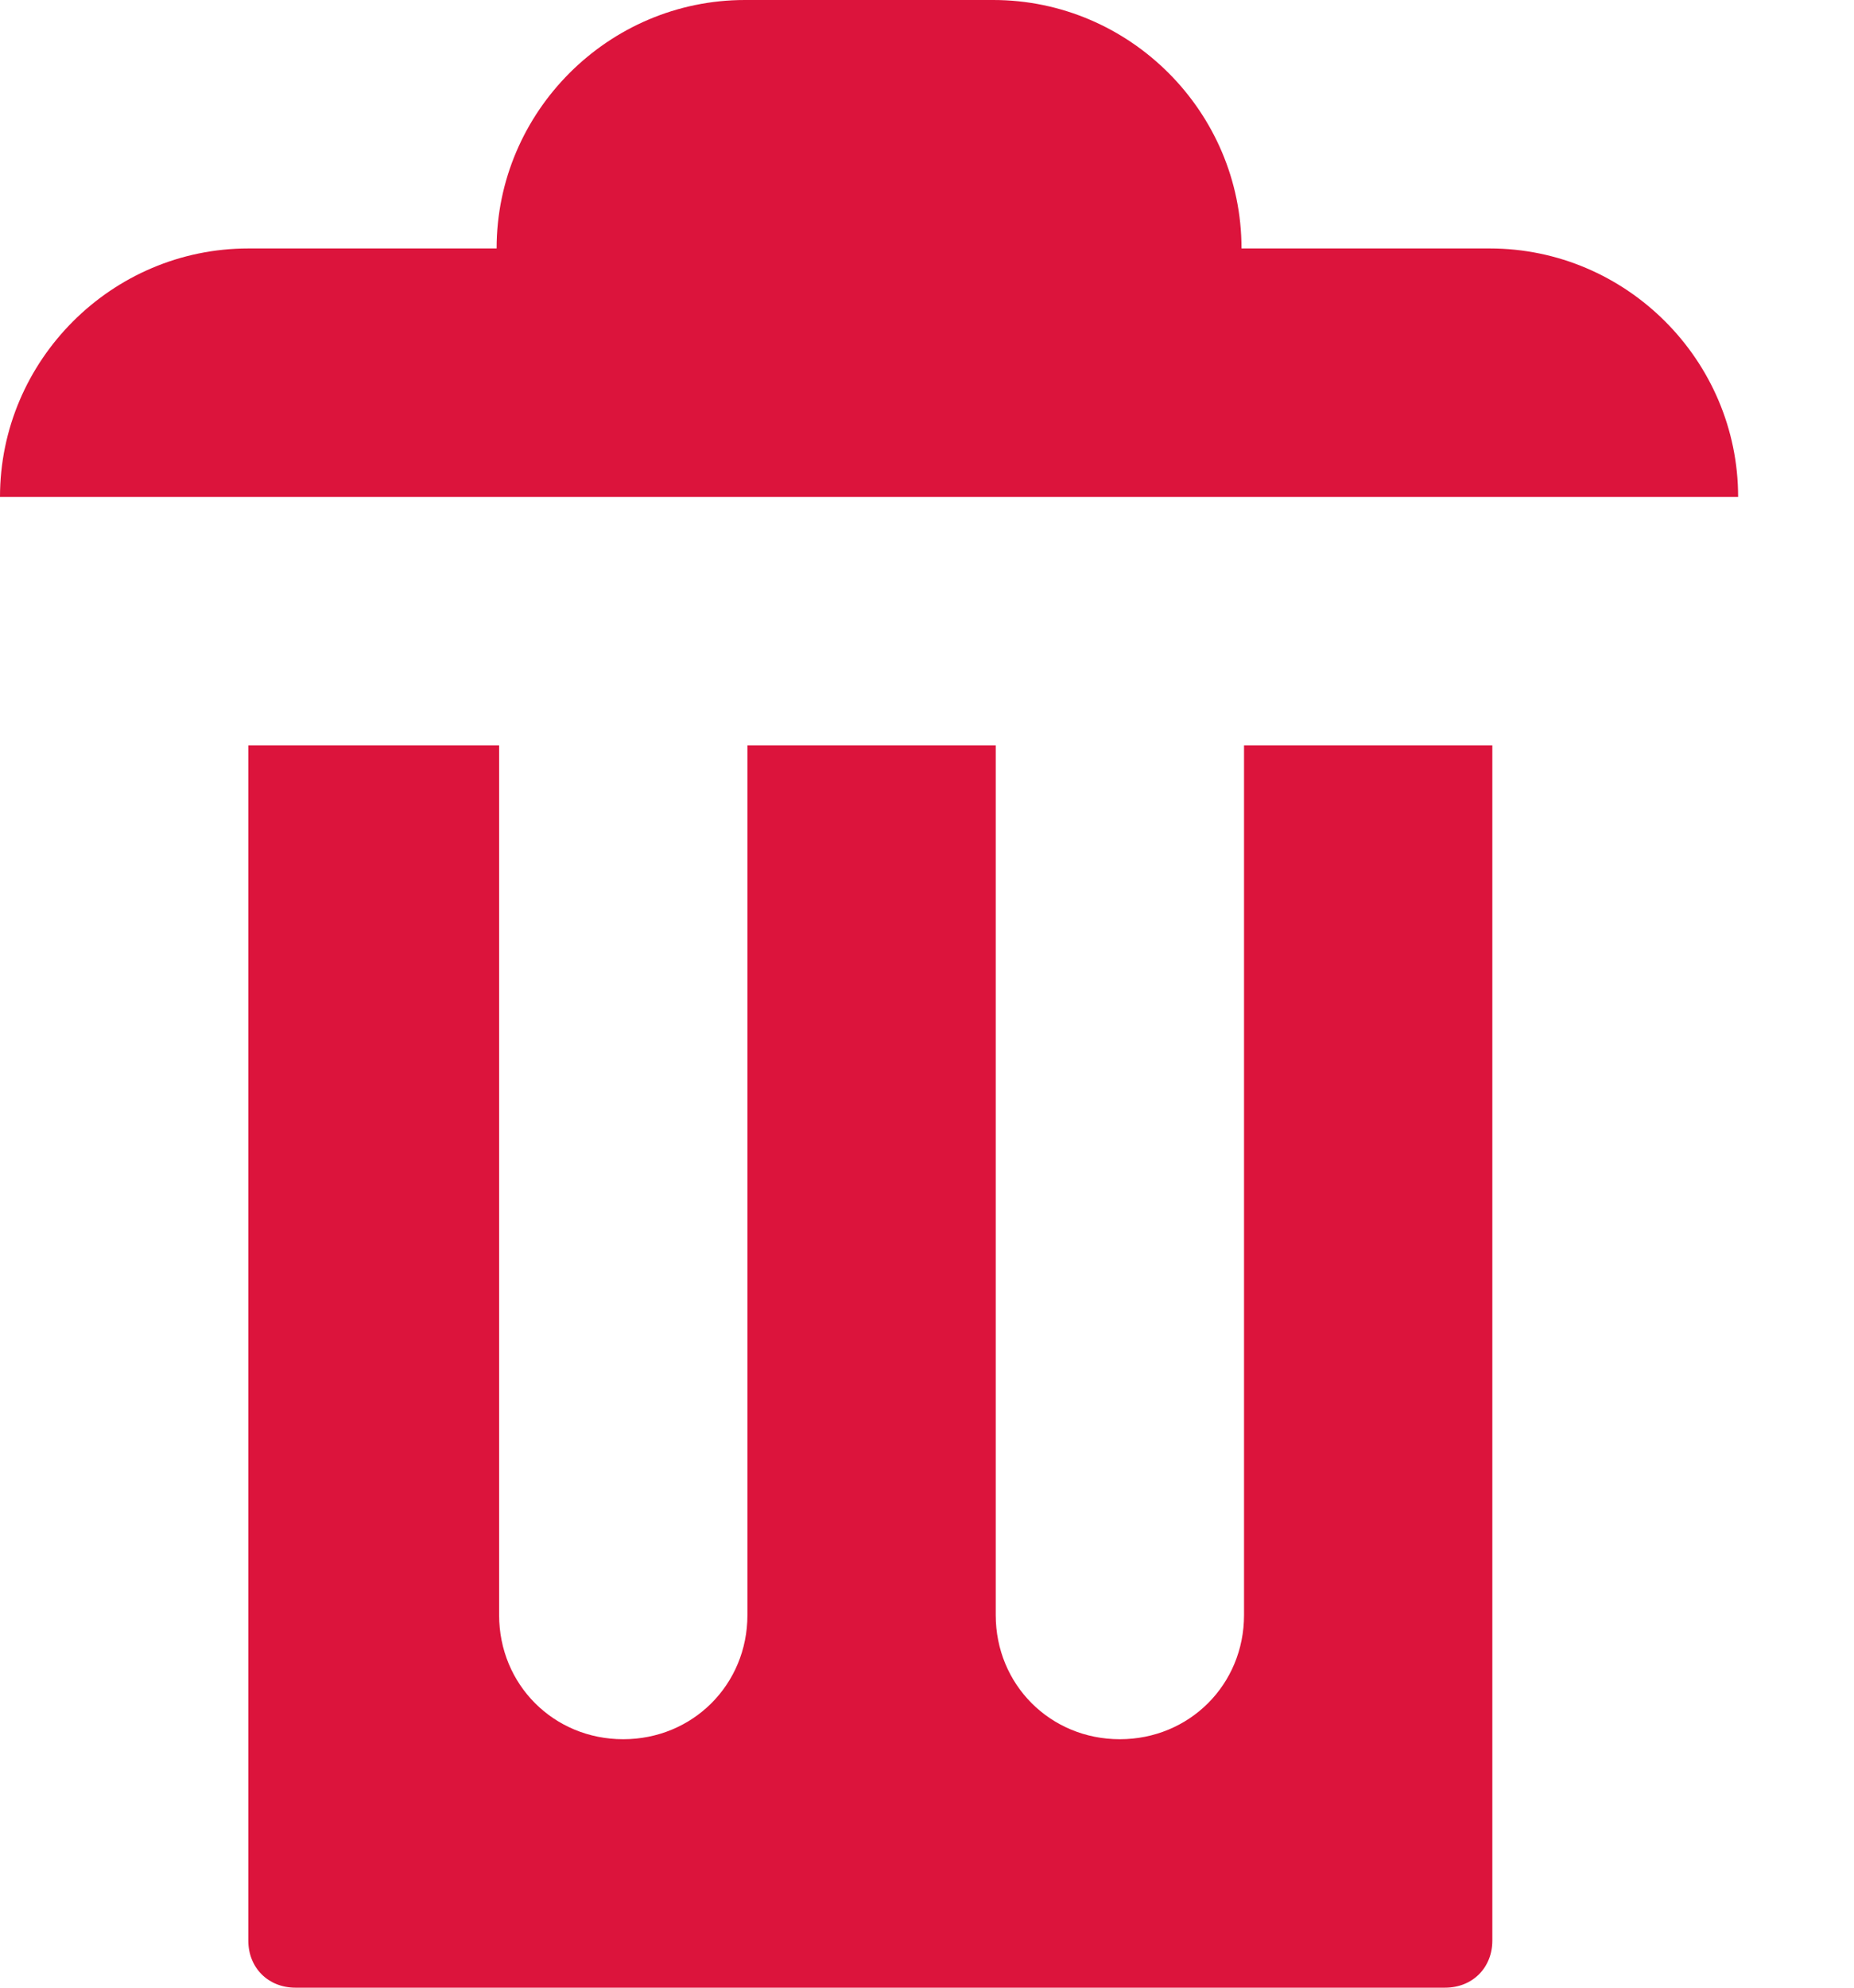 <svg width="14" height="15" viewBox="0 0 14 15" fill="none" xmlns="http://www.w3.org/2000/svg">
<path d="M5.625 0C4.594 0 3.75 0.844 3.75 1.875H1.875C0.844 1.875 0 2.719 0 3.75H13.125C13.125 2.719 12.281 1.875 11.25 1.875H9.375C9.375 0.844 8.531 0 7.5 0H5.625ZM1.875 5.625V14.644C1.875 14.85 2.025 15 2.231 15H10.912C11.119 15 11.269 14.85 11.269 14.644V5.625H9.394V12.188C9.394 12.713 8.981 13.125 8.456 13.125C7.931 13.125 7.519 12.713 7.519 12.188V5.625H5.644V12.188C5.644 12.713 5.231 13.125 4.706 13.125C4.181 13.125 3.769 12.713 3.769 12.188V5.625H1.894H1.875Z" fill="#DC143C"/>
</svg>
